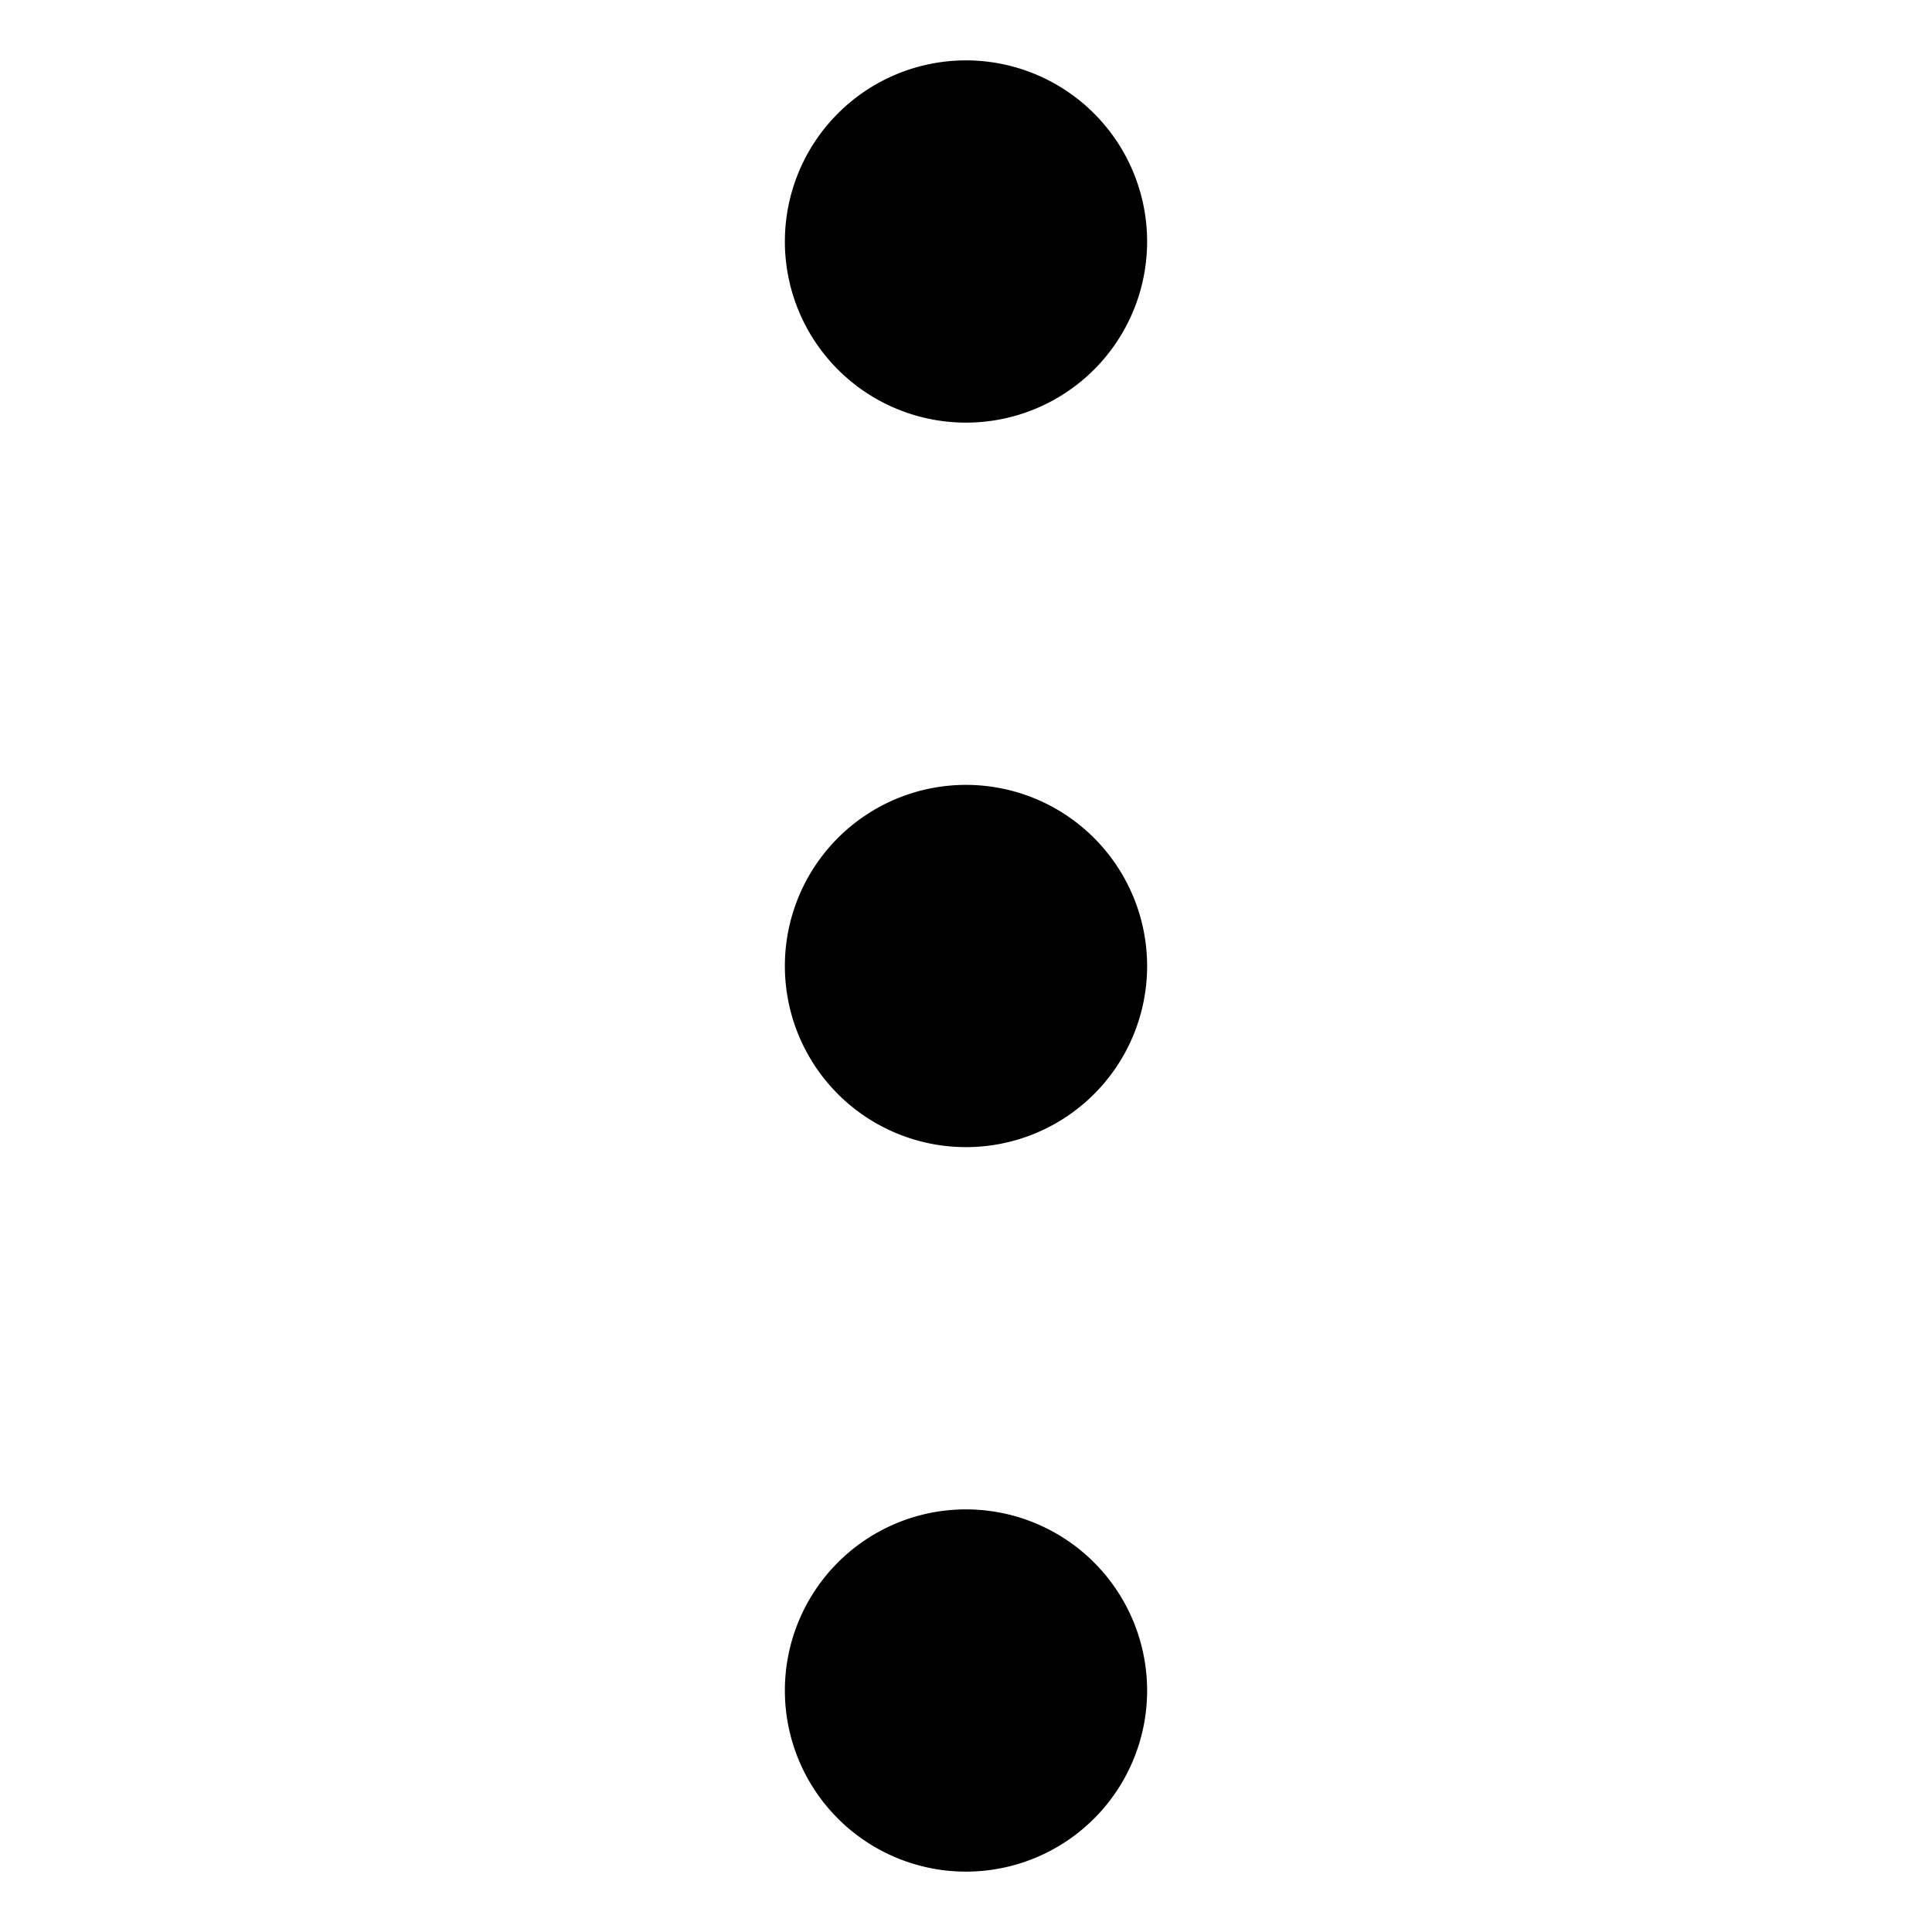 <svg xmlns="http://www.w3.org/2000/svg" viewBox="0 0 16 16"><path d="M9.5 2A1.5 1.5 0 1 1 8 .5 1.501 1.501 0 0 1 9.5 2zM8 6.5A1.5 1.5 0 1 0 9.5 8 1.501 1.501 0 0 0 8 6.5zm0 6A1.5 1.5 0 1 0 9.5 14 1.501 1.501 0 0 0 8 12.5z"/><path fill="none" d="M0 0h16v16H0z"/></svg>